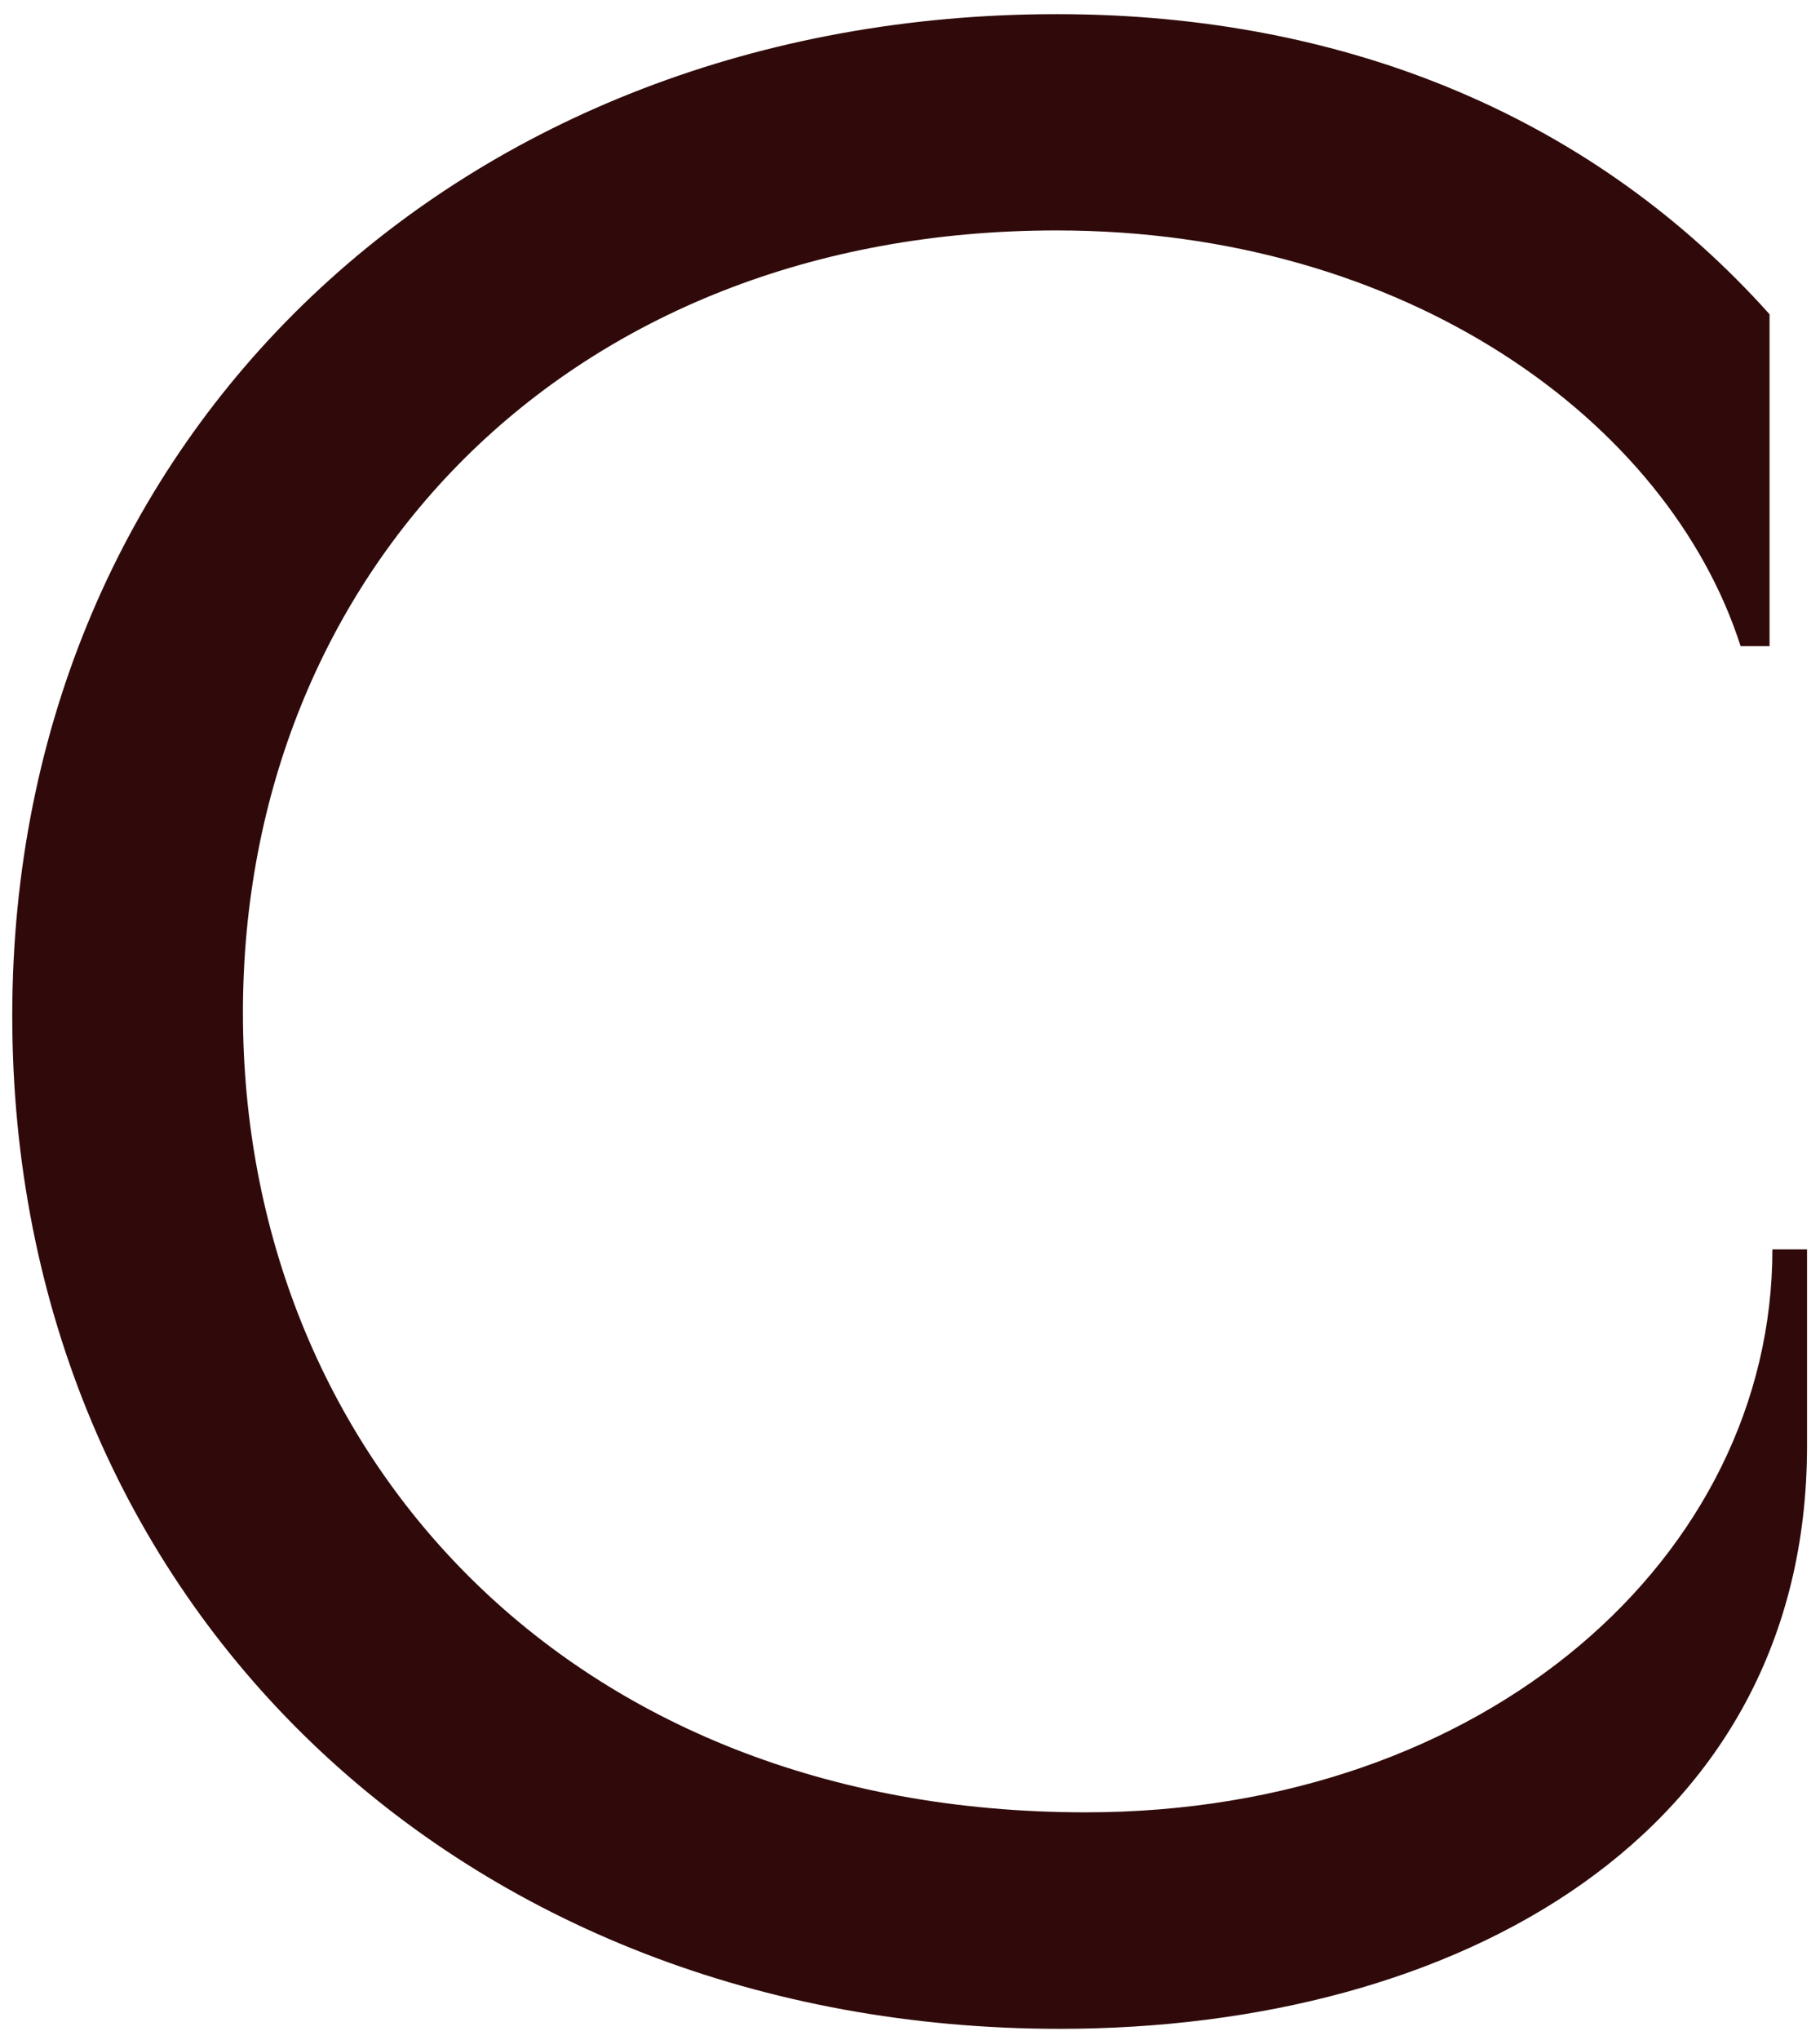 <svg width="83" height="93" viewBox="0 0 83 93" fill="none" xmlns="http://www.w3.org/2000/svg">
<path id="Vector" d="M0.559 46.304C0.559 19.724 21.089 0.645 48.199 0.645C61.619 0.645 72.809 5.514 80.699 14.325V29.454H79.379C76.089 19.194 64.119 10.504 48.189 10.504C25.819 10.504 11.079 26.165 11.079 46.165C11.079 66.165 25.819 82.615 49.509 82.615C67.799 82.615 80.829 70.904 80.829 56.954H82.409V65.904C82.409 83.665 66.489 92.484 48.329 92.484C21.089 92.484 0.559 73.144 0.559 46.294V46.304Z" fill="#300A0A"/>
</svg>
